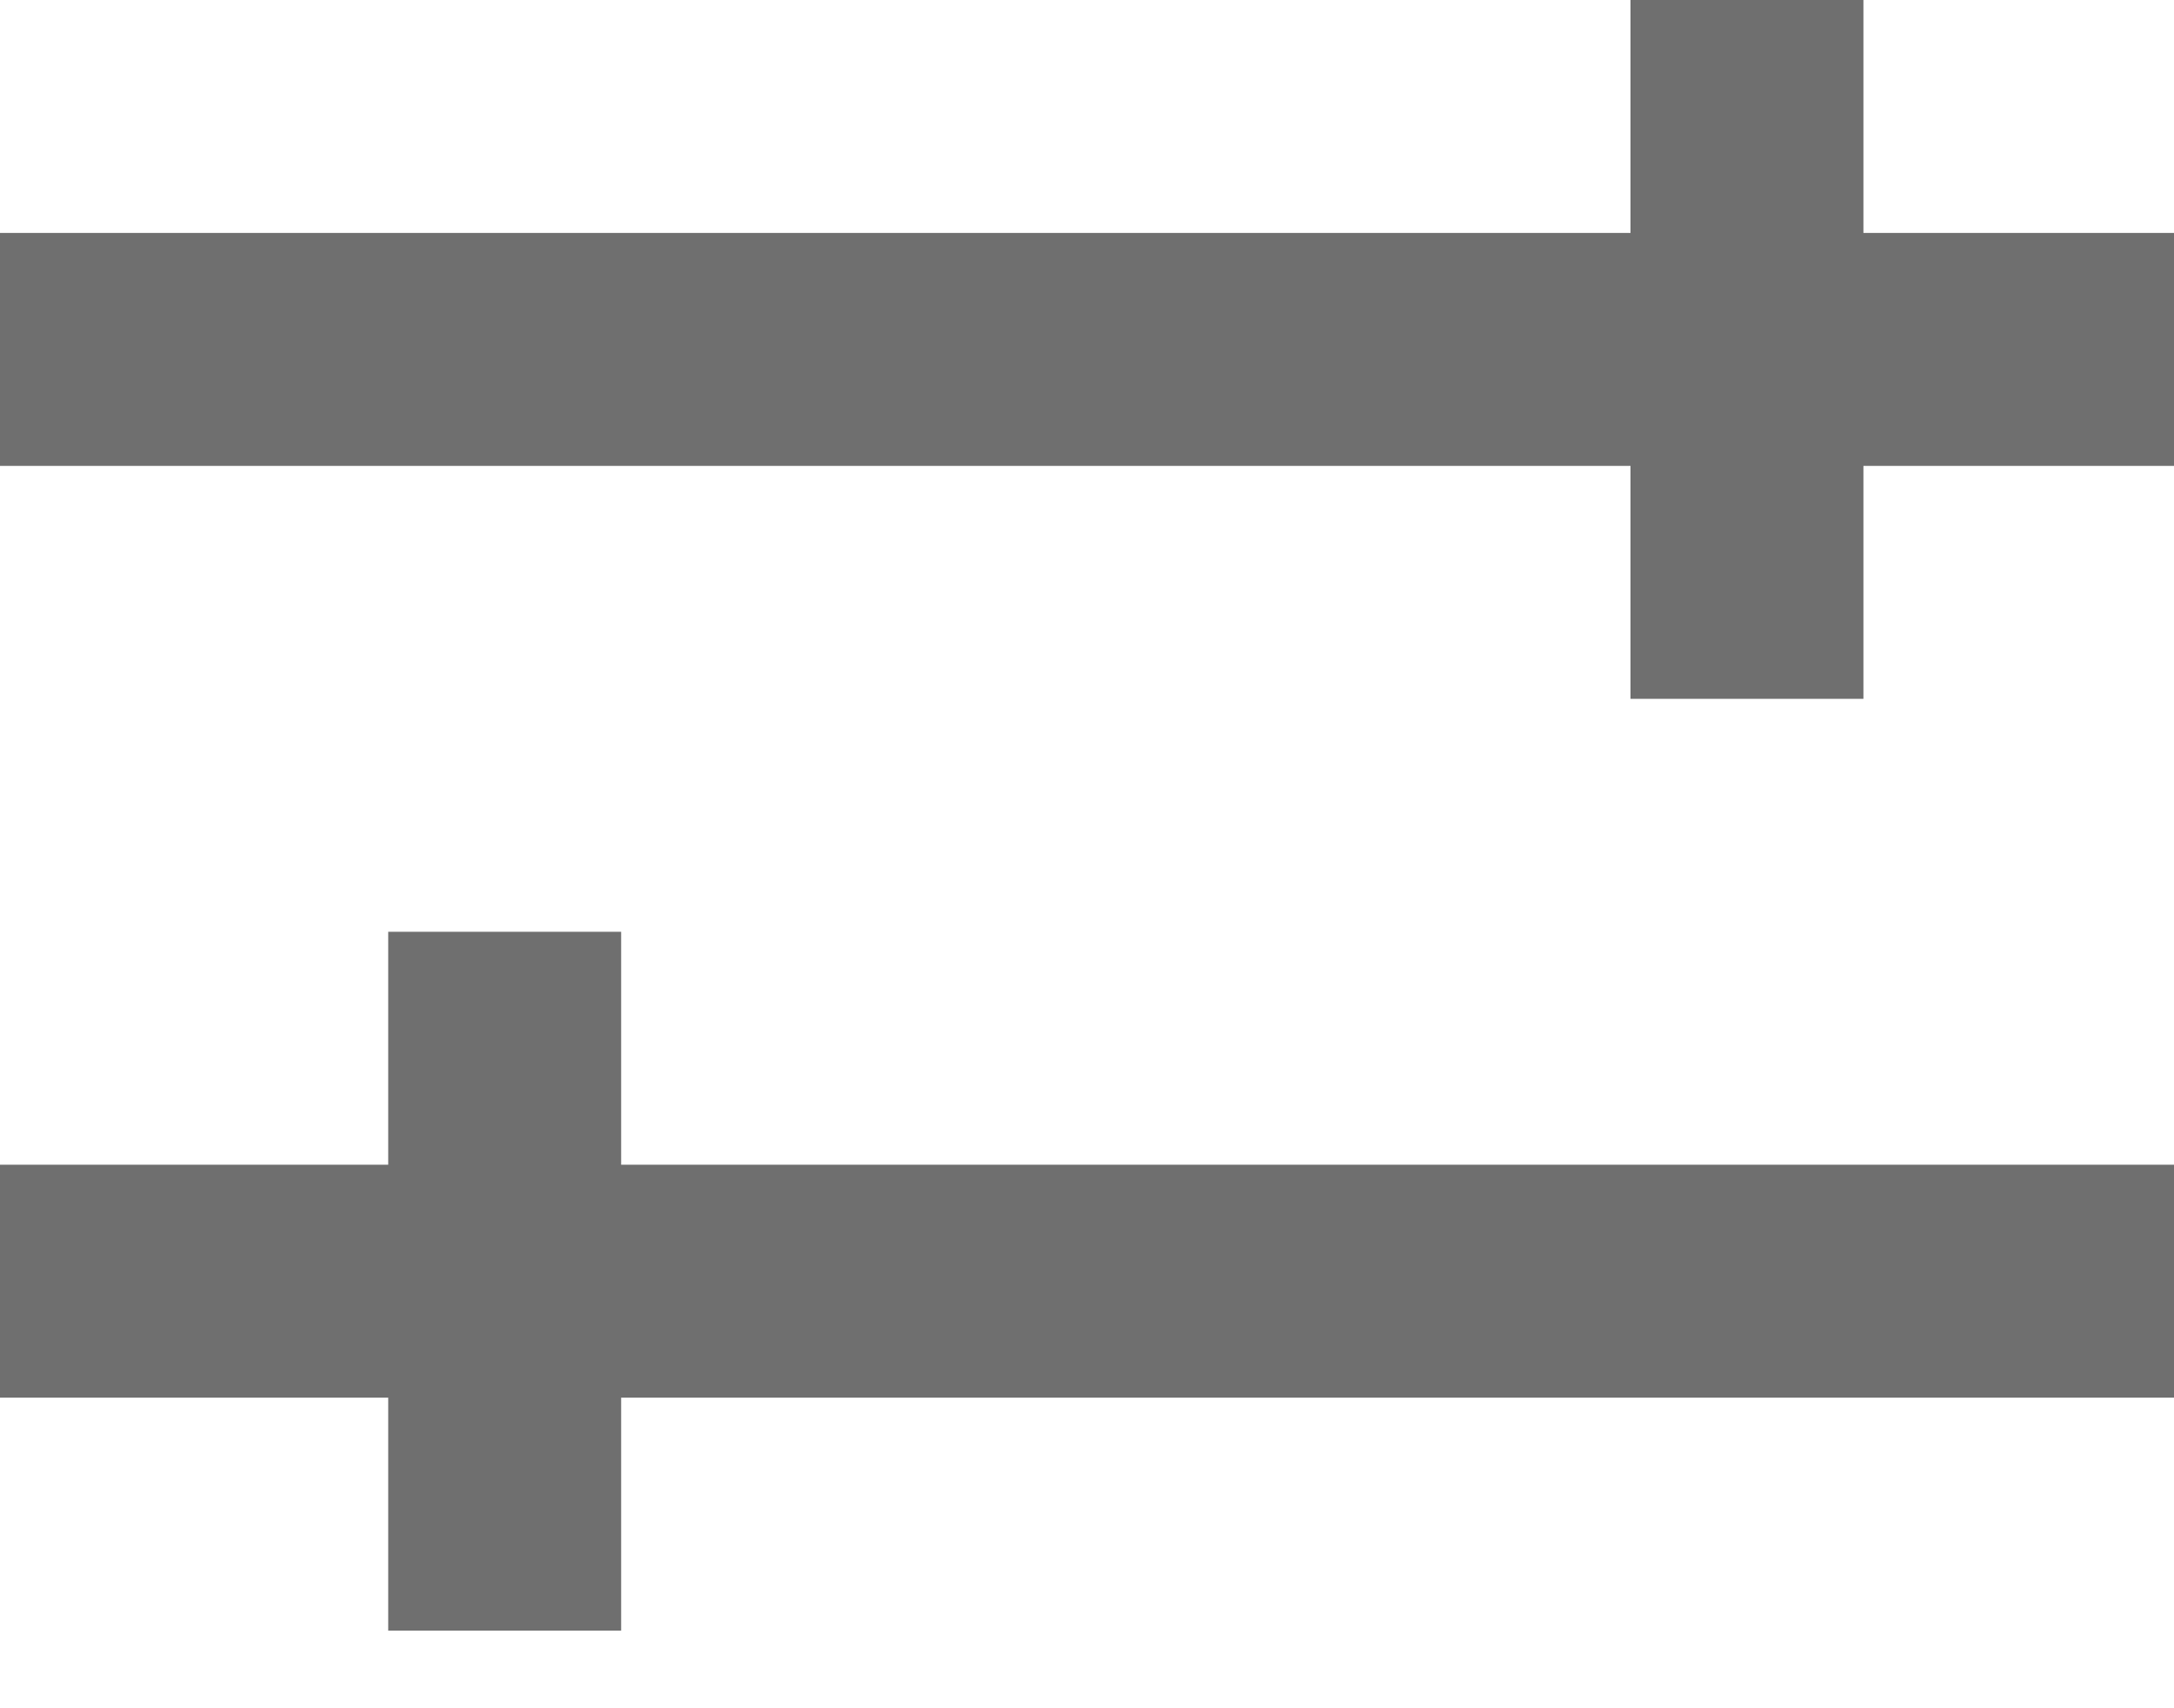 <svg width="14" height="11" viewBox="0 0 14 11" fill="none" xmlns="http://www.w3.org/2000/svg">
<path fill-rule="evenodd" clip-rule="evenodd" d="M12 0V1.5H14V3H12V4.5H10.5V3H0V1.5H10.5V0H12ZM4 7.5V6H2.5V7.5H0V9H2.5V10.5H4V9H14V7.5H4Z" fill="#6F6F6F"/>
</svg>
